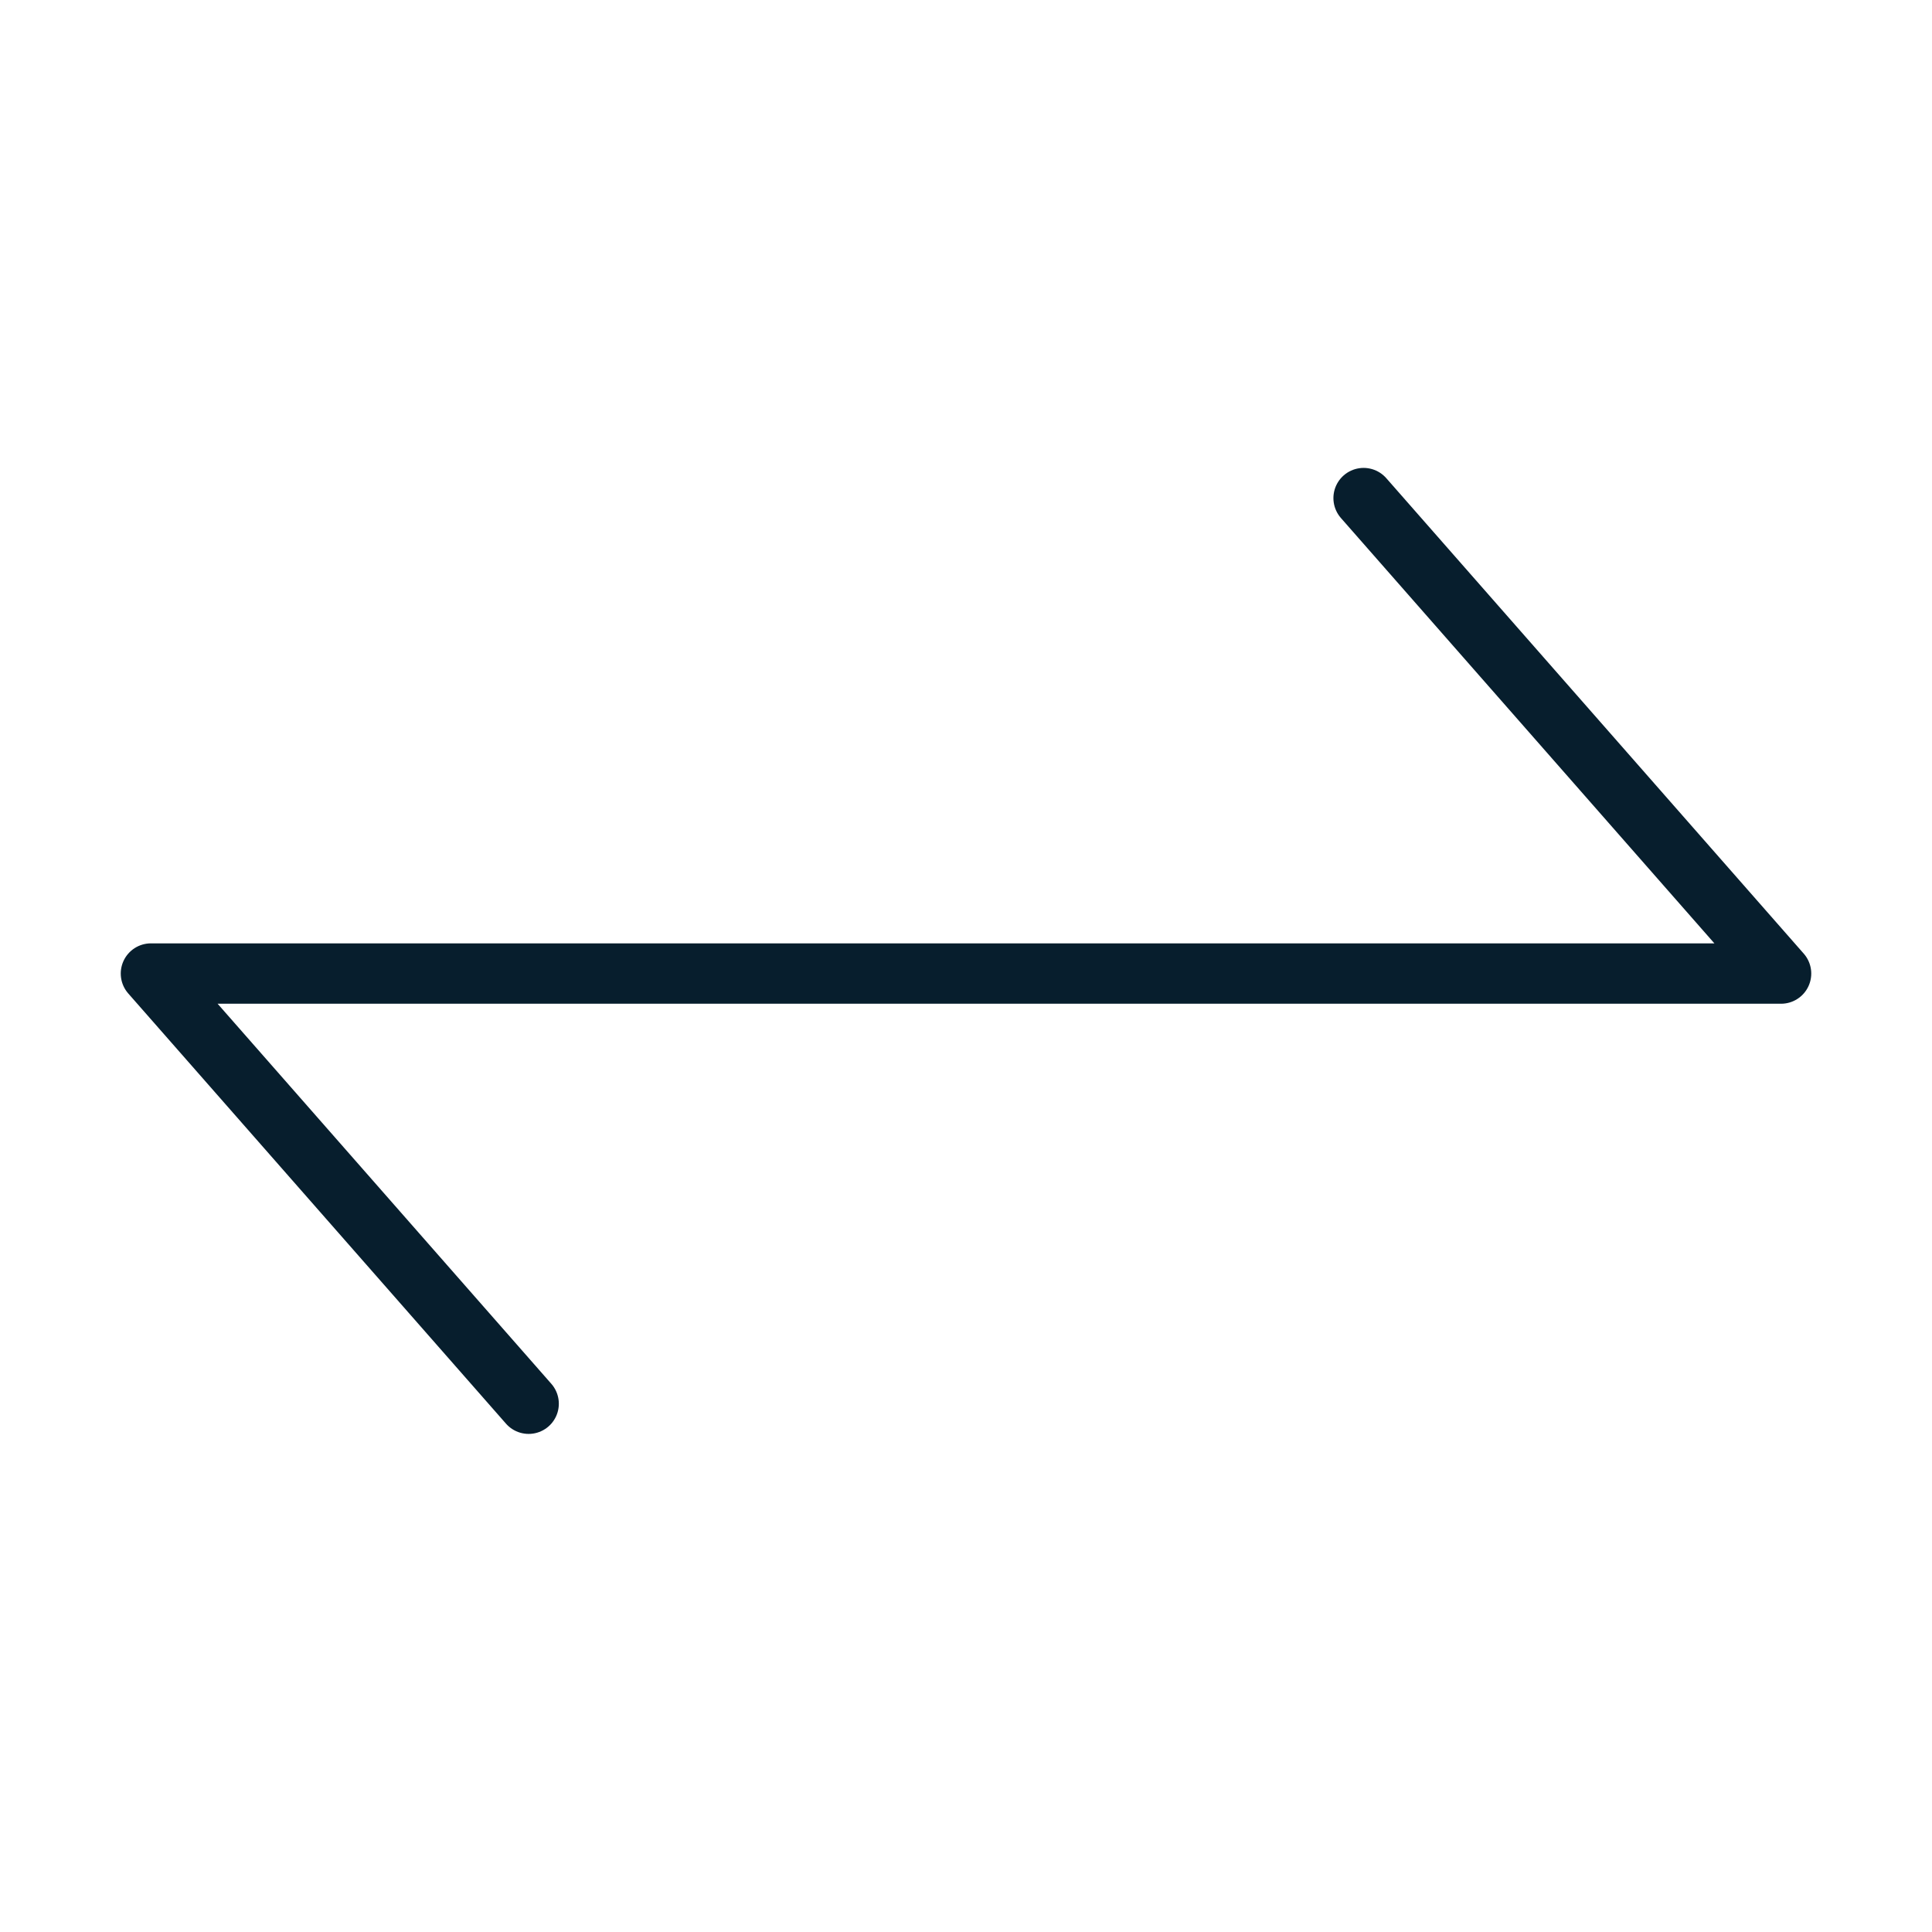 <svg width="64" height="64" viewBox="0 0 64 64" fill="none" xmlns="http://www.w3.org/2000/svg">
<path d="M17.512 46.5L5 32.25H59L45.171 16.5" stroke="#071E2D" stroke-width="2" stroke-linecap="round" stroke-linejoin="round"/>
</svg>
